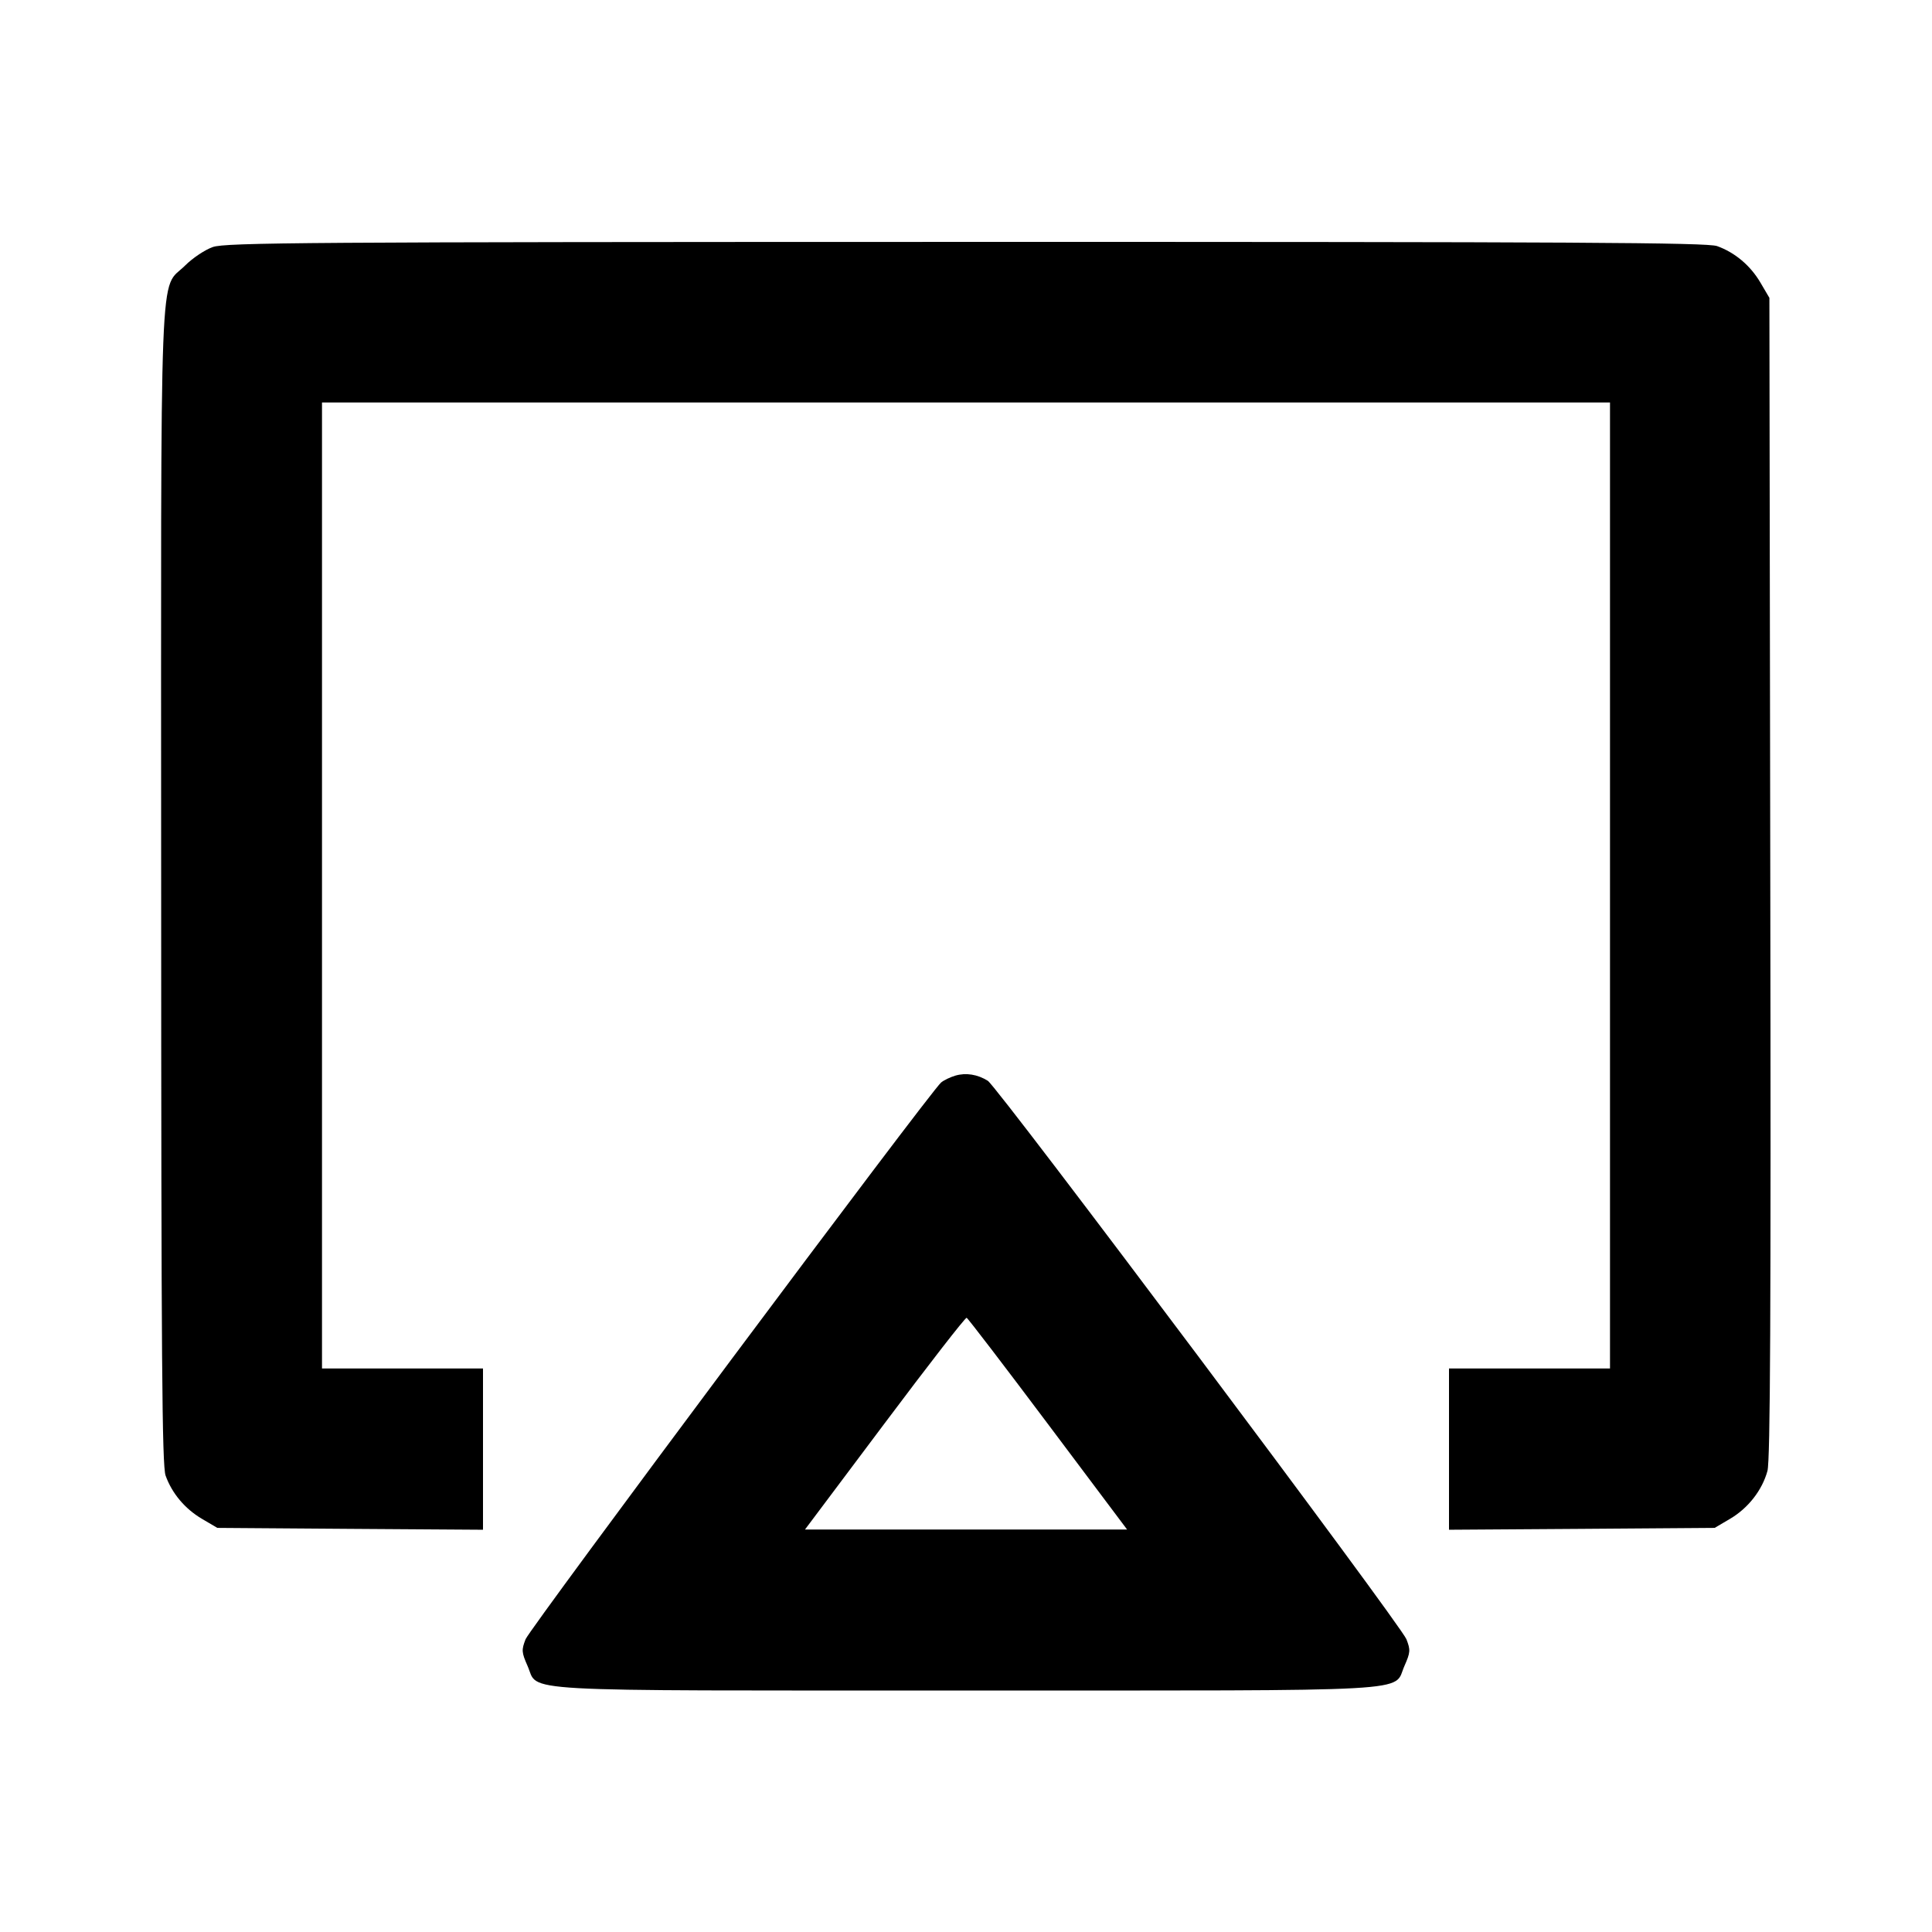 <svg viewBox="0 0 24 24" xmlns="http://www.w3.org/2000/svg"><path d="M2.643 3.069 C 2.546 3.103,2.392 3.206,2.300 3.298 C 1.975 3.623,2.000 2.973,2.002 11.017 C 2.003 16.896,2.013 18.207,2.057 18.330 C 2.136 18.551,2.298 18.744,2.511 18.869 L 2.700 18.980 4.350 18.992 L 6.000 19.003 6.000 18.002 L 6.000 17.000 5.000 17.000 L 4.000 17.000 4.000 11.000 L 4.000 5.000 12.000 5.000 L 20.000 5.000 20.000 11.000 L 20.000 17.000 19.000 17.000 L 18.000 17.000 18.000 18.002 L 18.000 19.003 19.650 18.992 L 21.300 18.980 21.492 18.867 C 21.716 18.735,21.890 18.513,21.956 18.272 C 21.991 18.142,22.000 16.331,21.991 10.900 L 21.980 3.700 21.869 3.511 C 21.744 3.298,21.551 3.136,21.330 3.057 C 21.206 3.013,19.571 3.004,12.000 3.005 C 3.790 3.006,2.801 3.013,2.643 3.069 M11.867 13.362 C 11.806 13.380,11.726 13.418,11.691 13.447 C 11.561 13.553,6.585 20.222,6.529 20.363 C 6.477 20.497,6.479 20.526,6.554 20.696 C 6.699 21.024,6.276 21.000,12.000 21.000 C 17.724 21.000,17.301 21.024,17.446 20.696 C 17.521 20.526,17.523 20.497,17.471 20.363 C 17.398 20.179,12.395 13.504,12.271 13.426 C 12.143 13.346,11.999 13.323,11.867 13.362 M13.018 17.690 L 14.001 19.000 12.000 19.000 L 10.000 19.000 10.990 17.680 C 11.534 16.954,11.992 16.364,12.008 16.370 C 12.023 16.375,12.478 16.970,13.018 17.690 " stroke="none" fill-rule="evenodd" fill="black"></path></svg>